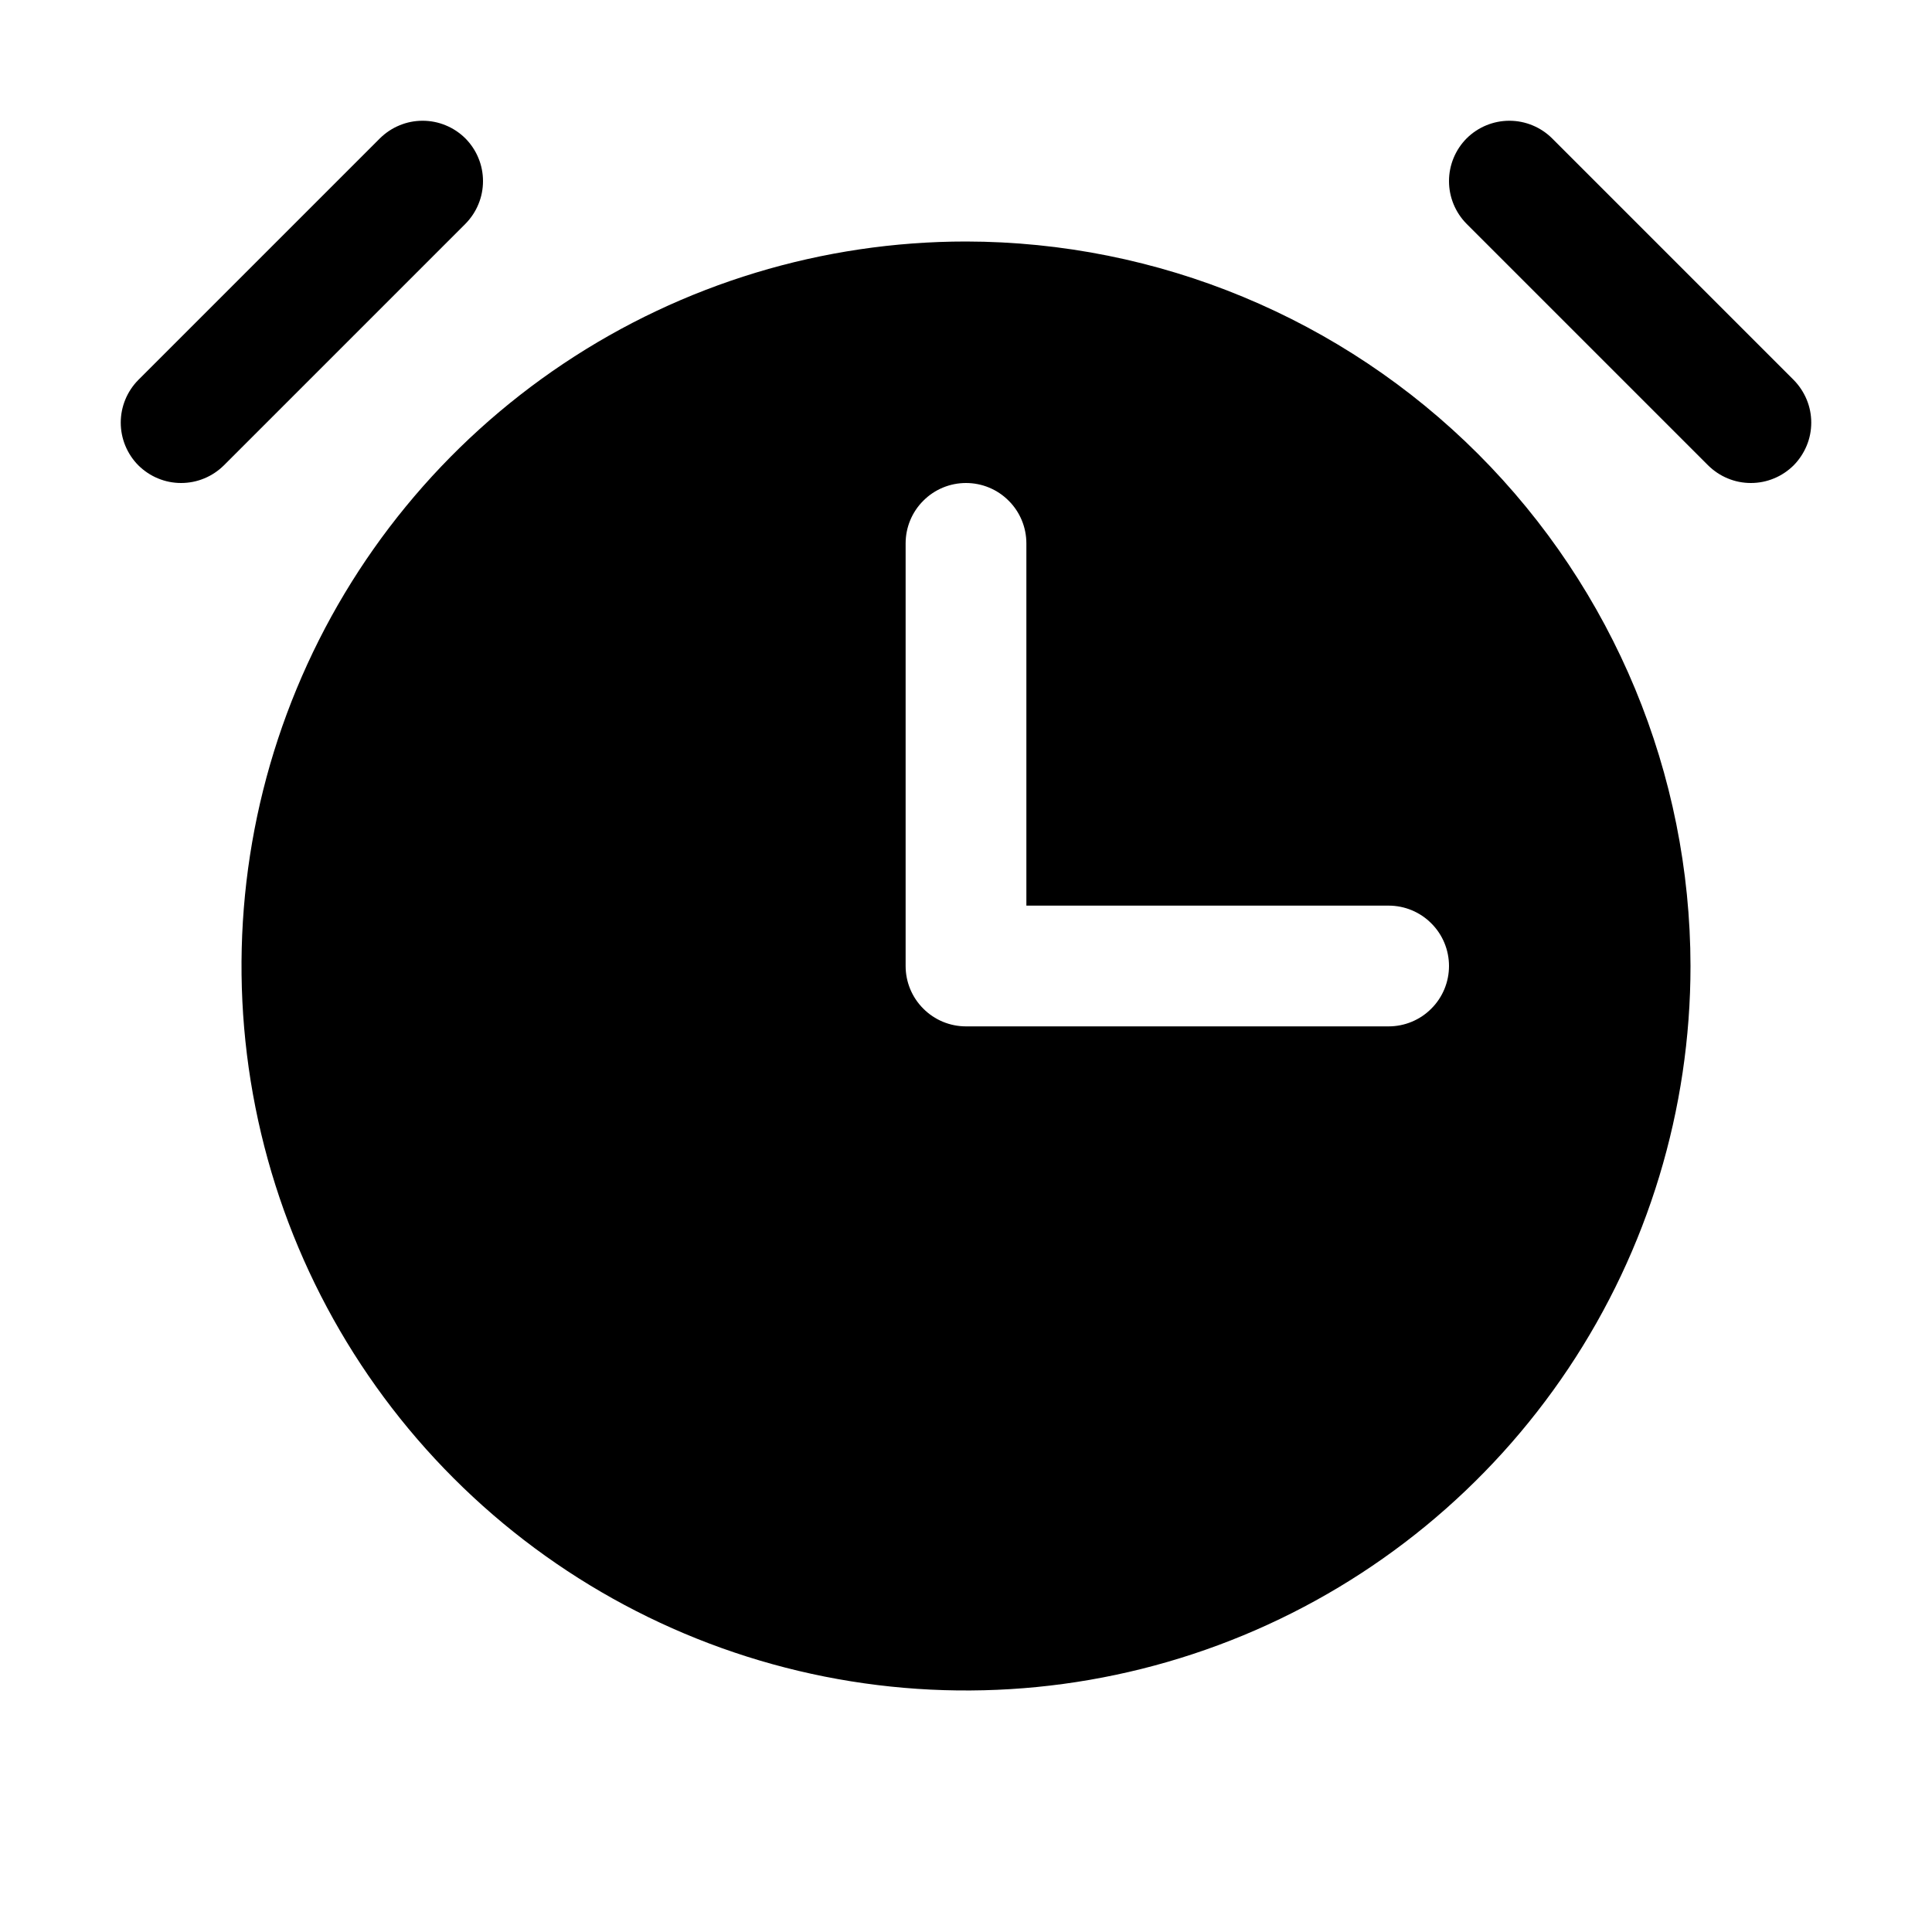 <svg width="24" height="24" viewBox="0 0 24 24" fill="none" xmlns="http://www.w3.org/2000/svg">
<path d="M5.781 2.781L2.781 5.781C2.711 5.85 2.628 5.906 2.537 5.943C2.446 5.981 2.348 6 2.25 6C2.151 6 2.054 5.981 1.963 5.943C1.872 5.906 1.789 5.85 1.719 5.781C1.579 5.64 1.5 5.449 1.5 5.25C1.5 5.051 1.579 4.86 1.719 4.719L4.719 1.719C4.789 1.65 4.872 1.594 4.963 1.557C5.054 1.519 5.151 1.5 5.25 1.5C5.348 1.5 5.446 1.519 5.537 1.557C5.628 1.594 5.711 1.65 5.781 1.719C5.85 1.789 5.906 1.872 5.943 1.963C5.981 2.054 6 2.151 6 2.25C6 2.349 5.981 2.446 5.943 2.537C5.906 2.628 5.85 2.711 5.781 2.781ZM22.281 4.719L19.281 1.719C19.14 1.579 18.949 1.5 18.75 1.5C18.551 1.5 18.36 1.579 18.219 1.719C18.079 1.86 18 2.051 18 2.25C18 2.449 18.079 2.64 18.219 2.781L21.219 5.781C21.289 5.85 21.372 5.906 21.463 5.943C21.554 5.981 21.651 6 21.75 6C21.849 6 21.946 5.981 22.037 5.943C22.128 5.906 22.211 5.85 22.281 5.781C22.35 5.711 22.405 5.628 22.443 5.537C22.481 5.446 22.5 5.349 22.5 5.25C22.5 5.151 22.481 5.054 22.443 4.963C22.405 4.872 22.35 4.789 22.281 4.719ZM21 12C21 13.78 20.472 15.52 19.483 17C18.494 18.48 17.089 19.634 15.444 20.315C13.8 20.996 11.99 21.174 10.244 20.827C8.498 20.48 6.895 19.623 5.636 18.364C4.377 17.105 3.52 15.502 3.173 13.756C2.826 12.01 3.004 10.2 3.685 8.556C4.366 6.911 5.52 5.506 7 4.517C8.48 3.528 10.22 3 12 3C14.386 3.003 16.674 3.952 18.361 5.639C20.048 7.326 20.997 9.614 21 12ZM18 12C18 11.801 17.921 11.61 17.78 11.47C17.64 11.329 17.449 11.25 17.25 11.25H12.75V6.75C12.75 6.551 12.671 6.36 12.53 6.22C12.39 6.079 12.199 6 12 6C11.801 6 11.61 6.079 11.47 6.22C11.329 6.36 11.25 6.551 11.25 6.75V12C11.25 12.199 11.329 12.39 11.47 12.53C11.61 12.671 11.801 12.75 12 12.75H17.25C17.449 12.75 17.64 12.671 17.78 12.53C17.921 12.39 18 12.199 18 12Z" fill="black"/>
</svg>
